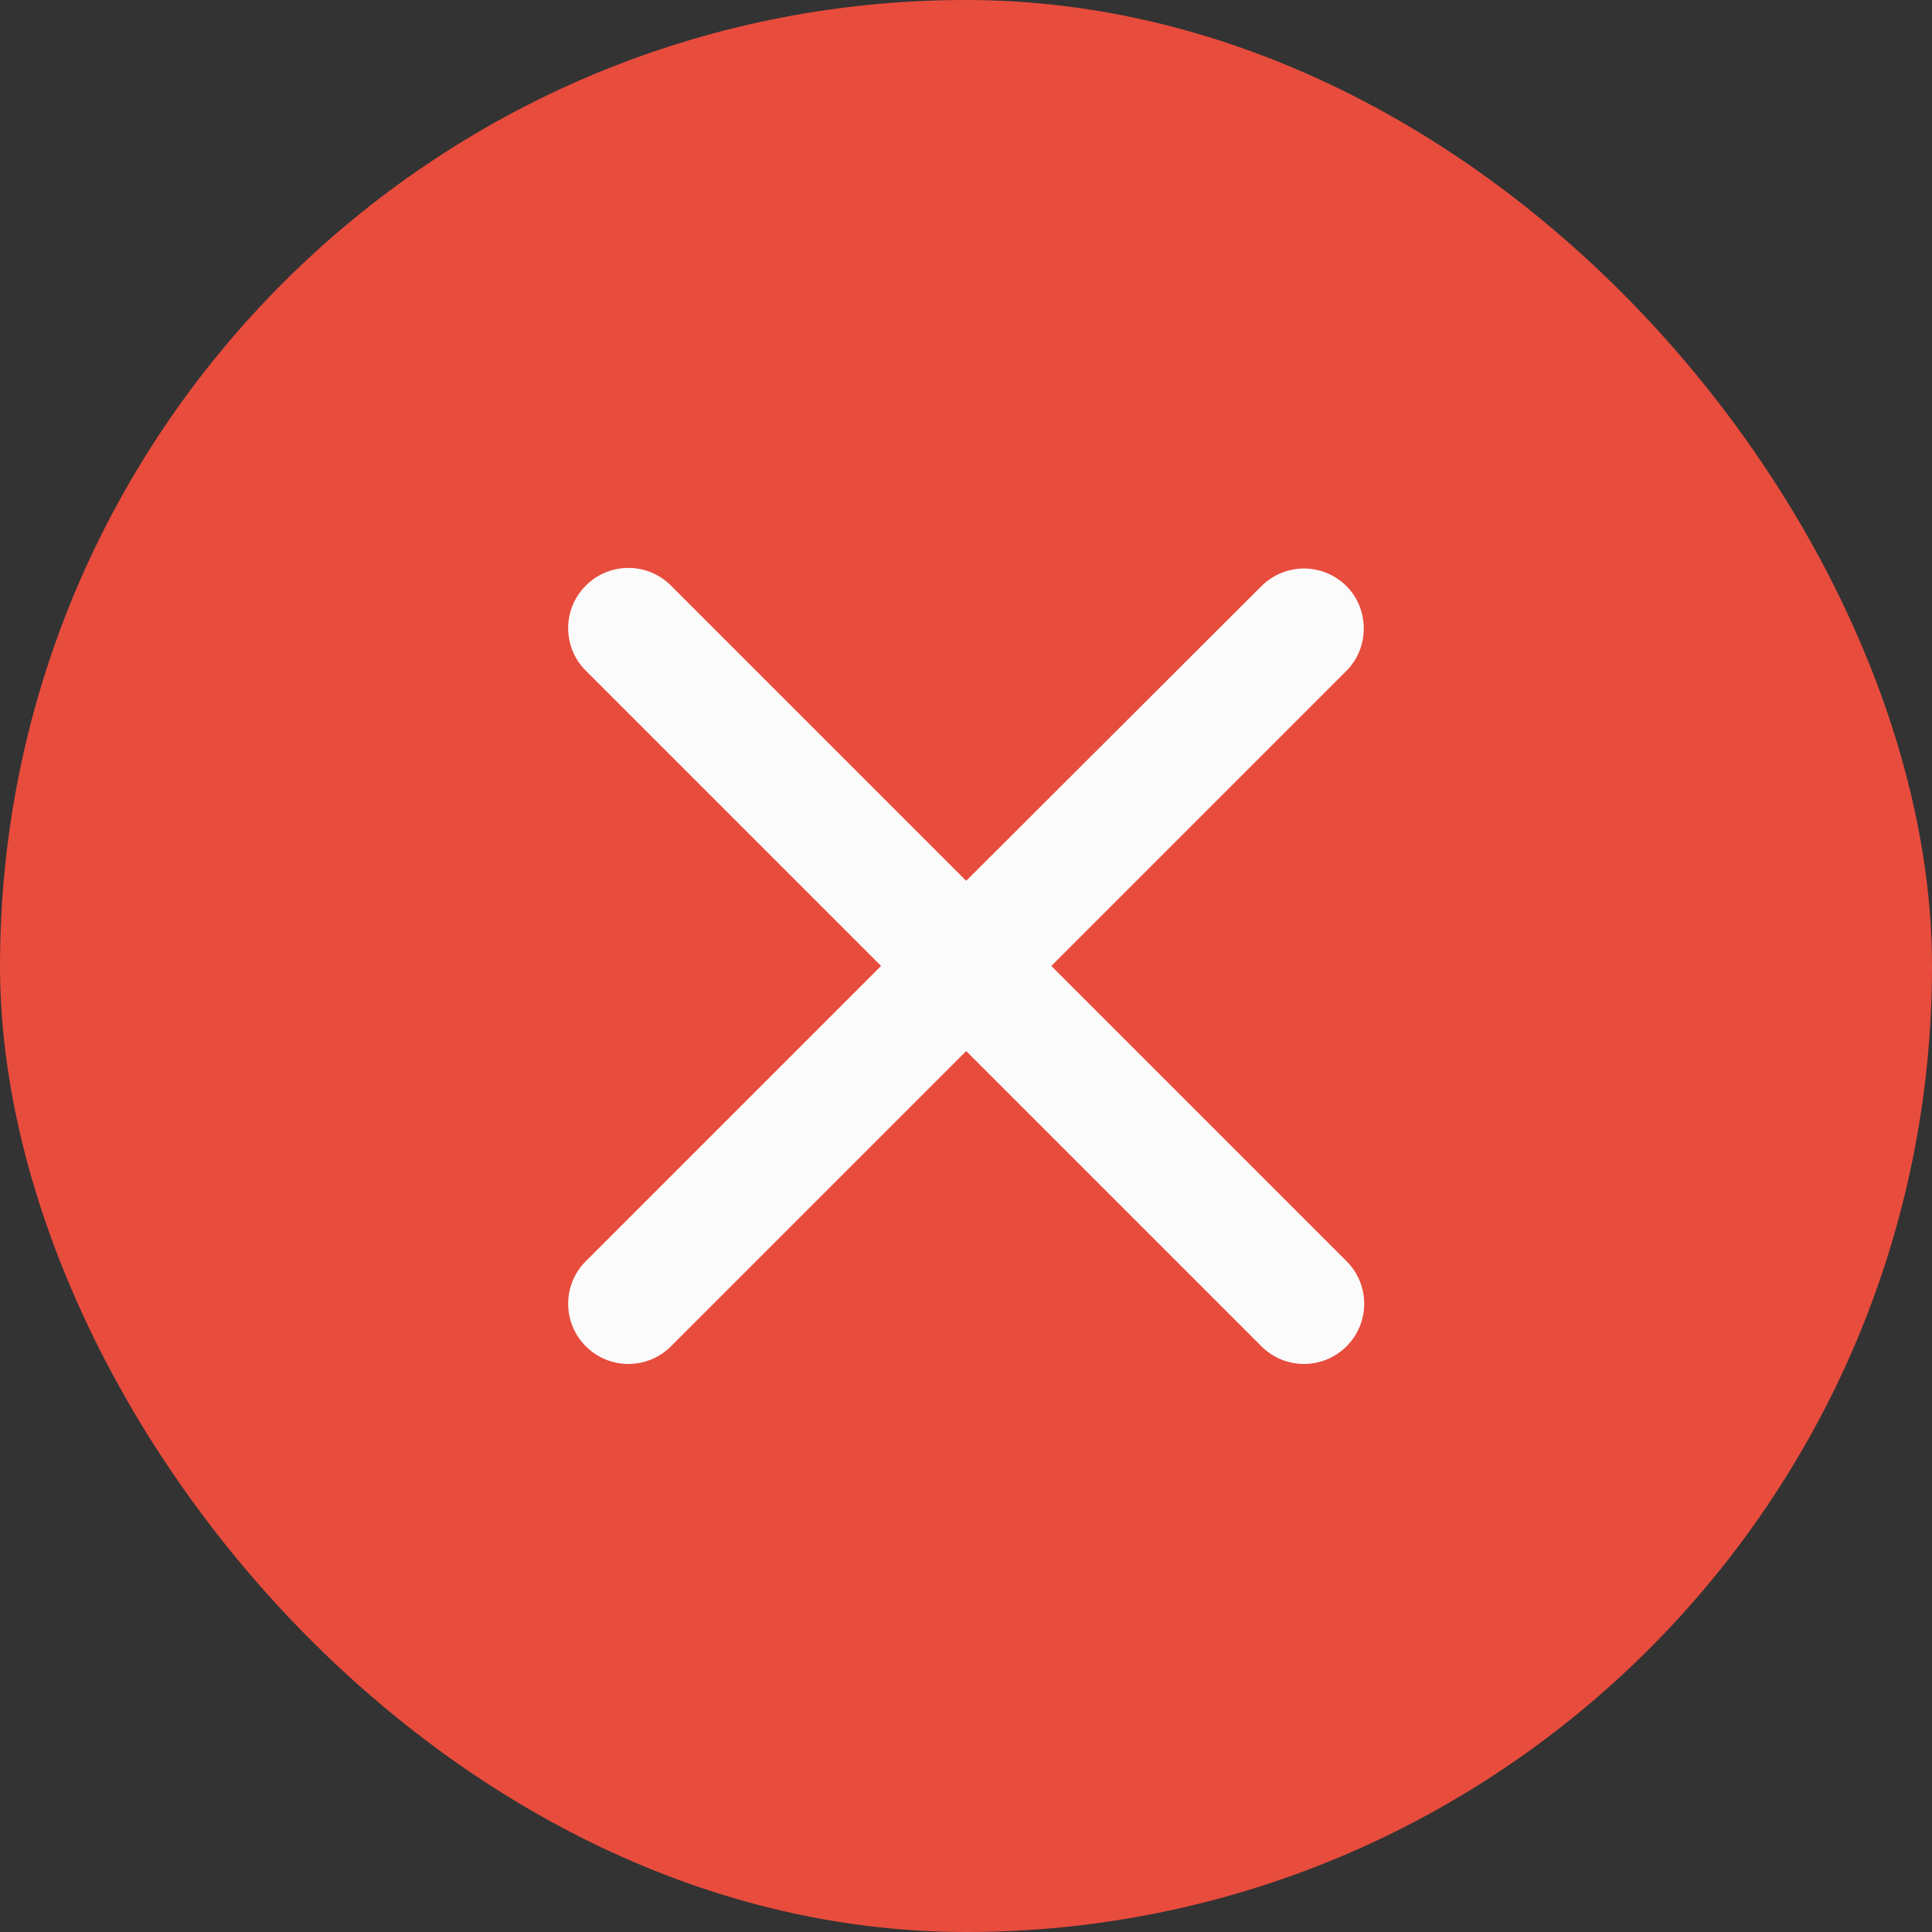 <svg width="32" height="32" viewBox="0 0 32 32" fill="none" xmlns="http://www.w3.org/2000/svg">
<rect x="0" y="0" width="32" height="32" fill="#333333" stroke="none"/>
<g clip-path="url(#clip0_3580_11125)">
<rect width="32" height="32" rx="16" fill="#E84C3D"/>
<g clip-path="url(#clip1_3580_11125)">
<path d="M22.303 9.709C21.913 9.319 21.283 9.319 20.893 9.709L16.003 14.589L11.113 9.699C10.723 9.309 10.093 9.309 9.703 9.699C9.313 10.089 9.313 10.719 9.703 11.109L14.593 15.999L9.703 20.889C9.313 21.279 9.313 21.909 9.703 22.299C10.093 22.689 10.723 22.689 11.113 22.299L16.003 17.409L20.893 22.299C21.283 22.689 21.913 22.689 22.303 22.299C22.693 21.909 22.693 21.279 22.303 20.889L17.413 15.999L22.303 11.109C22.683 10.729 22.683 10.089 22.303 9.709Z" fill="#FBFBFB"/>
</g>
</g>
<defs>
<clipPath id="clip0_3580_11125">
<rect width="32" height="32" rx="16" fill="white"/>
</clipPath>
<clipPath id="clip1_3580_11125">
<rect width="24" height="24" fill="white" transform="translate(4 4)"/>
</clipPath>
</defs>
</svg>
